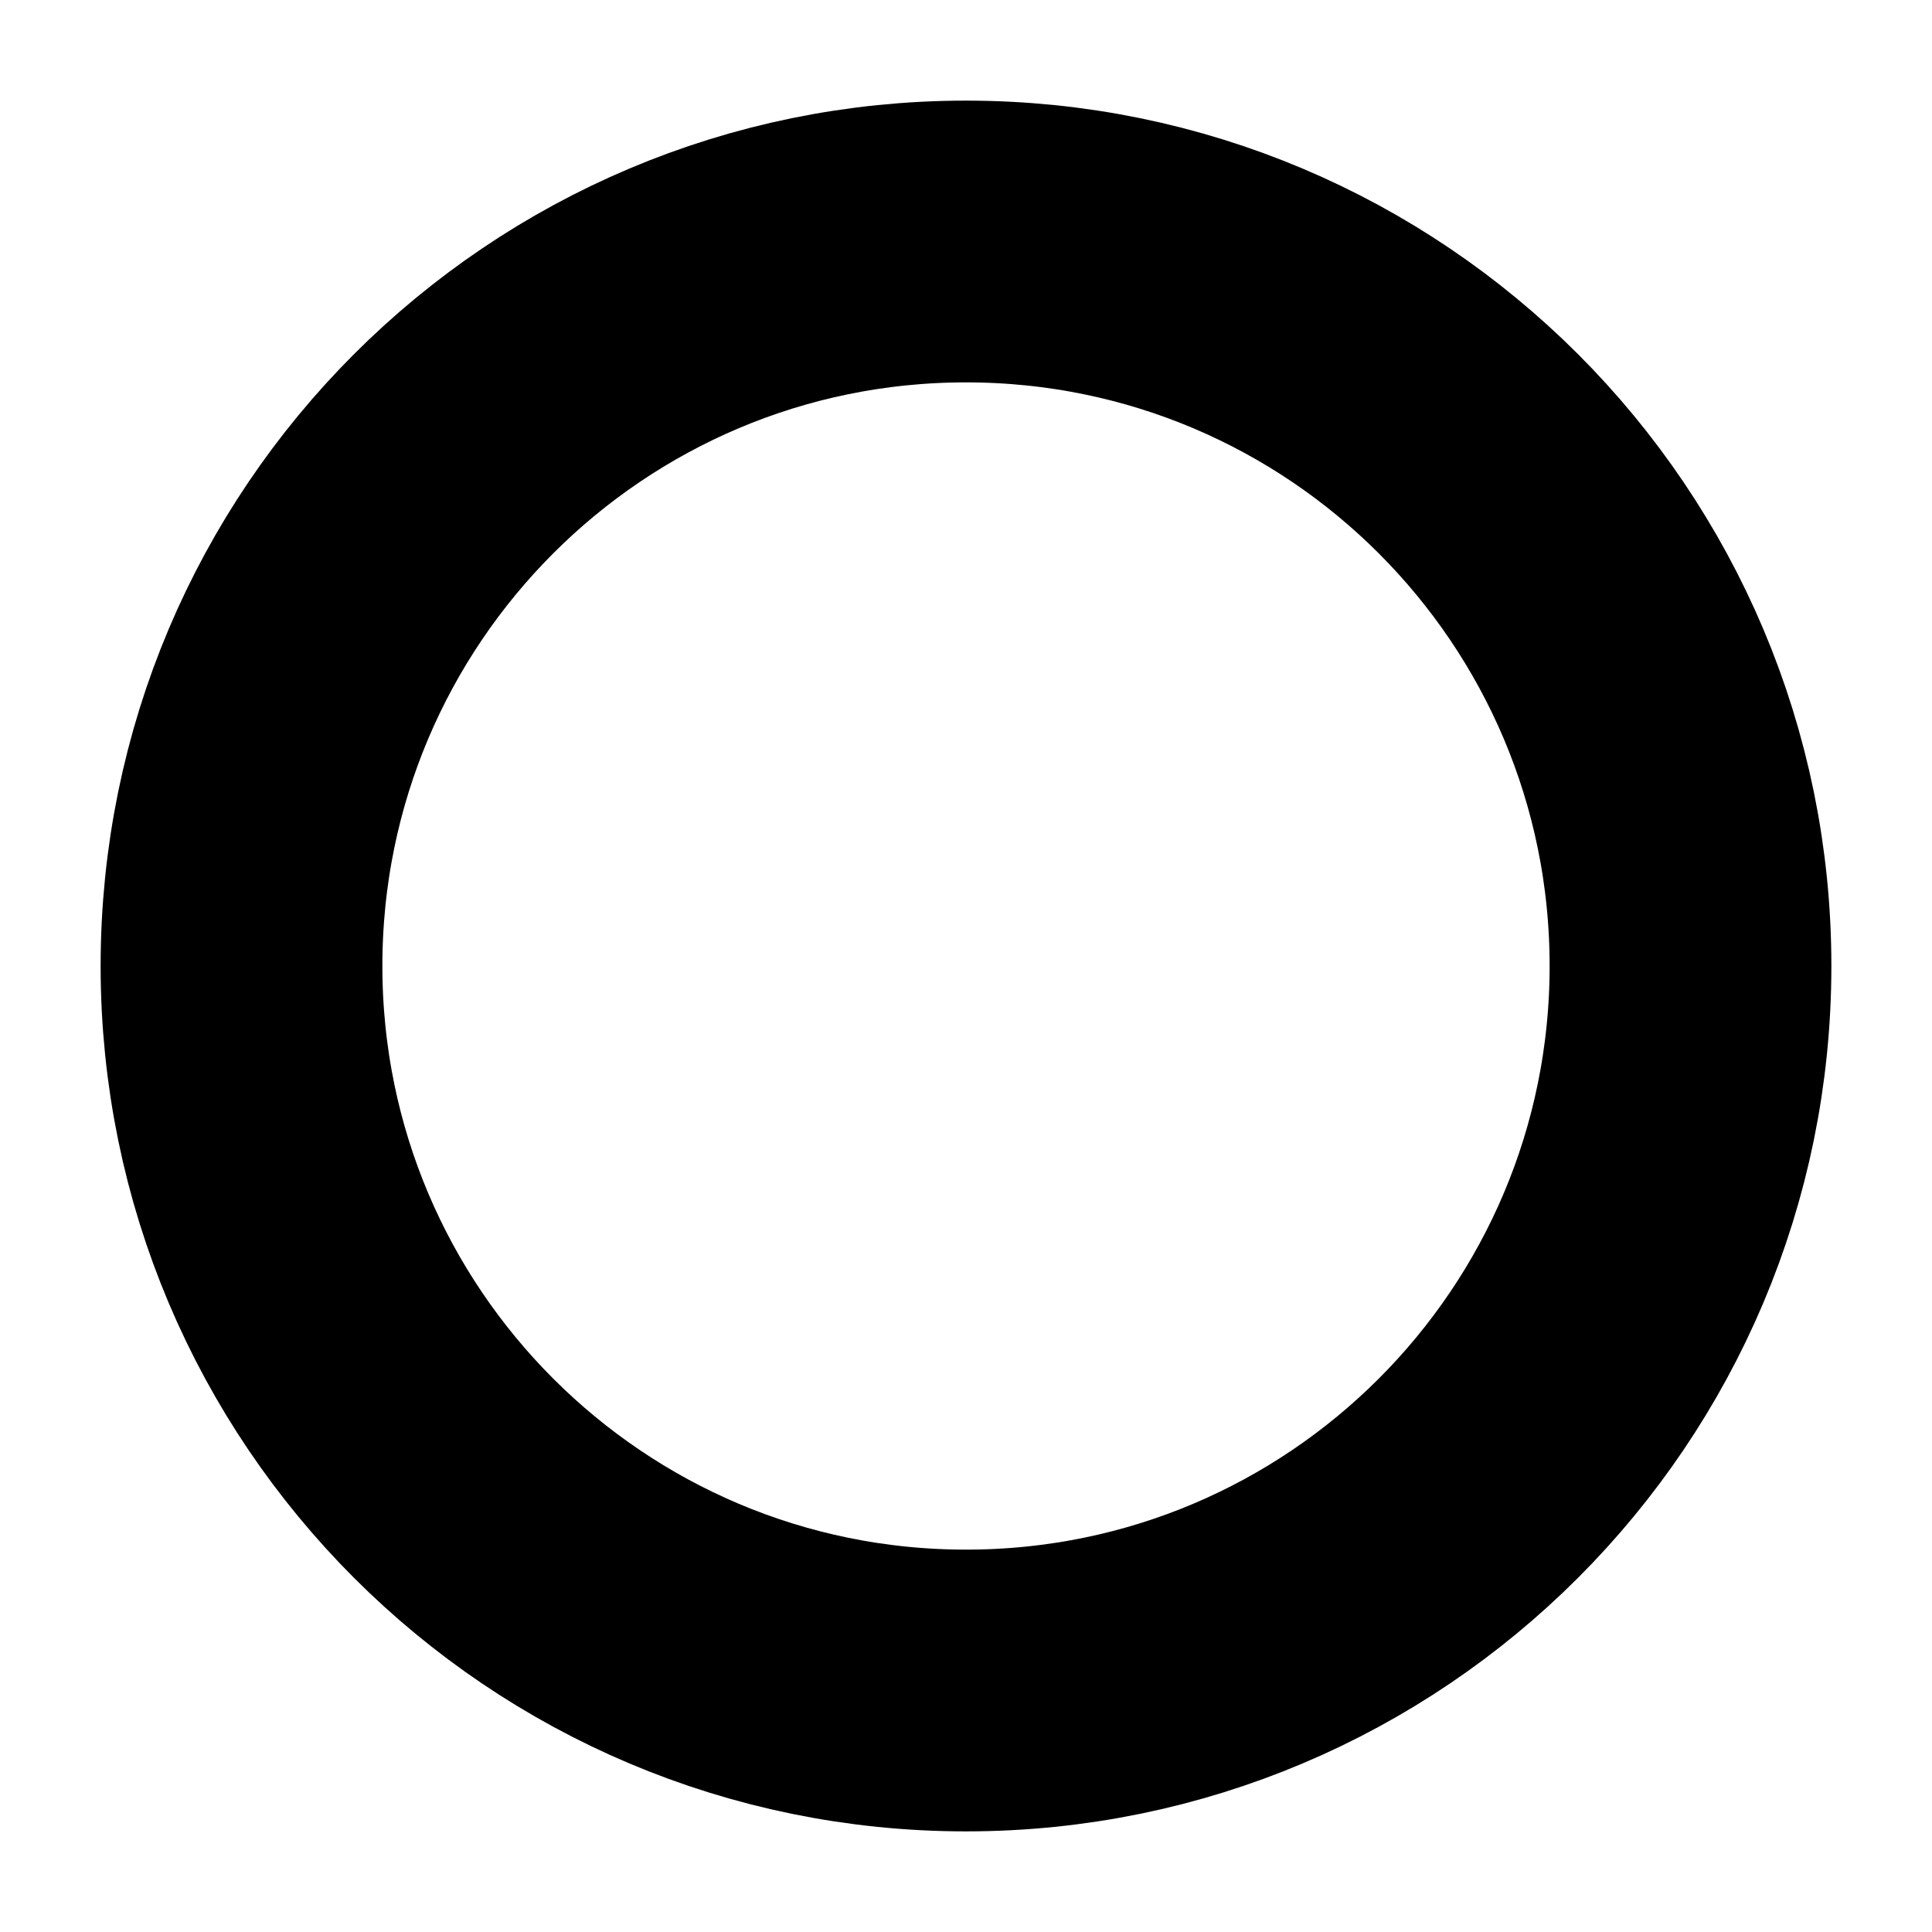 <?xml version="1.0" encoding="utf-8"?><!-- Uploaded to: SVG Repo, www.svgrepo.com, Generator: SVG Repo Mixer Tools -->
<svg width="165px" height="165px" viewBox="0 0 24 24" fill="none" xmlns="http://www.w3.org/2000/svg">
<path  d="M21 12C21 16.971 16.971 21 12 21C7.029 21 3 16.971 3 12C3 7.029 7.029 3 12 3C16.971 3 21 7.029 21 12Z" stroke="#000000" stroke-width="3.5" stroke-linecap="round" stroke-linejoin="round"/>
</svg>